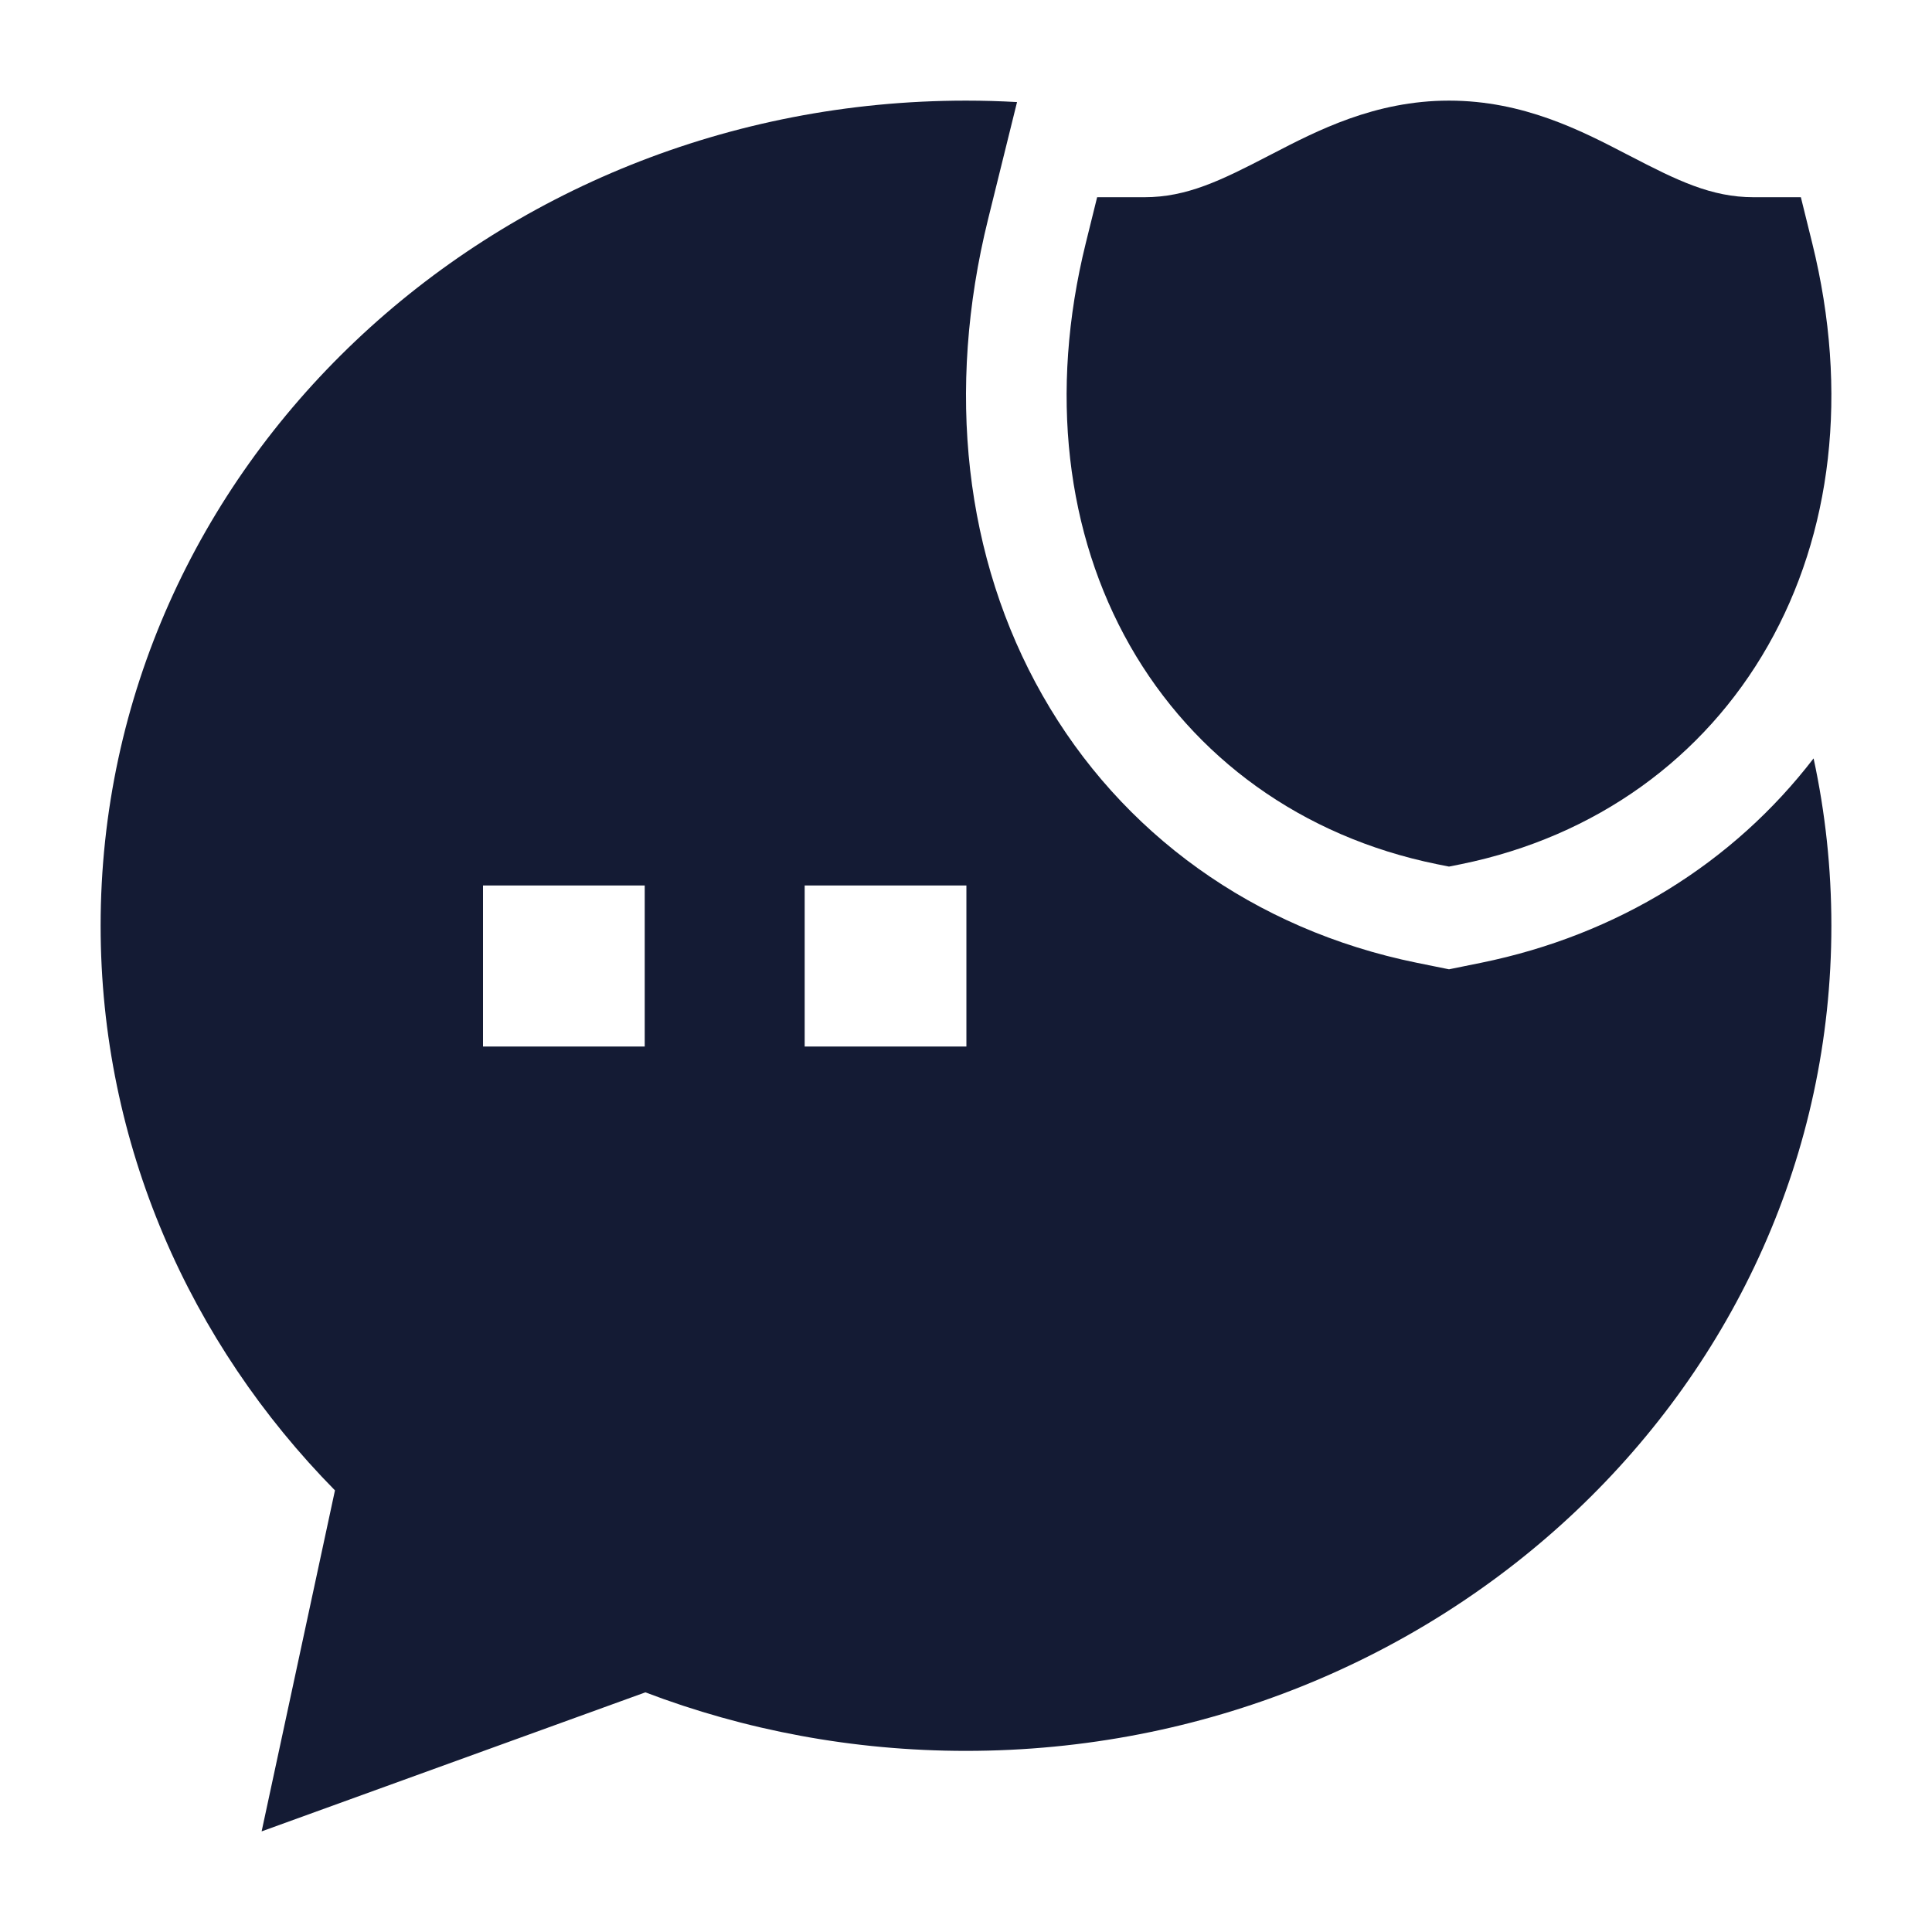 <svg width="24" height="24" viewBox="0 0 24 24" fill="none" xmlns="http://www.w3.org/2000/svg">
<path d="M15.802 1.913C16.359 1.624 17.079 1.25 18 1.25C18.925 1.25 19.646 1.625 20.203 1.914L20.242 1.934C20.837 2.243 21.258 2.45 21.784 2.45H22.371L22.512 3.02C22.972 4.881 22.753 6.632 21.962 8.021C21.169 9.414 19.827 10.393 18.15 10.735L18 10.765L17.85 10.735C16.172 10.393 14.831 9.414 14.037 8.021C13.247 6.632 13.028 4.881 13.488 3.02L13.629 2.45H14.216C14.743 2.45 15.166 2.243 15.761 1.934L15.802 1.913Z" fill="#141B34"/>
<path fill-rule="evenodd" clip-rule="evenodd" d="M12 1.25C12.213 1.25 12.424 1.256 12.634 1.268L12.275 2.72C11.748 4.848 11.981 6.935 12.951 8.639C13.927 10.355 15.579 11.548 17.6 11.96L18 12.041L18.399 11.96C20.097 11.614 21.534 10.716 22.529 9.421C22.674 10.092 22.75 10.787 22.75 11.5C22.75 17.196 17.9 21.75 12 21.75C10.595 21.75 9.25 21.492 8.017 21.023L3.25 22.75L4.161 18.514C2.361 16.686 1.25 14.219 1.25 11.5C1.25 5.804 6.1 1.25 12 1.25ZM8.009 11H6V13H8.009V11ZM12.005 11H9.996V13H12.005V11Z" fill="#141B34"/>
</svg>
